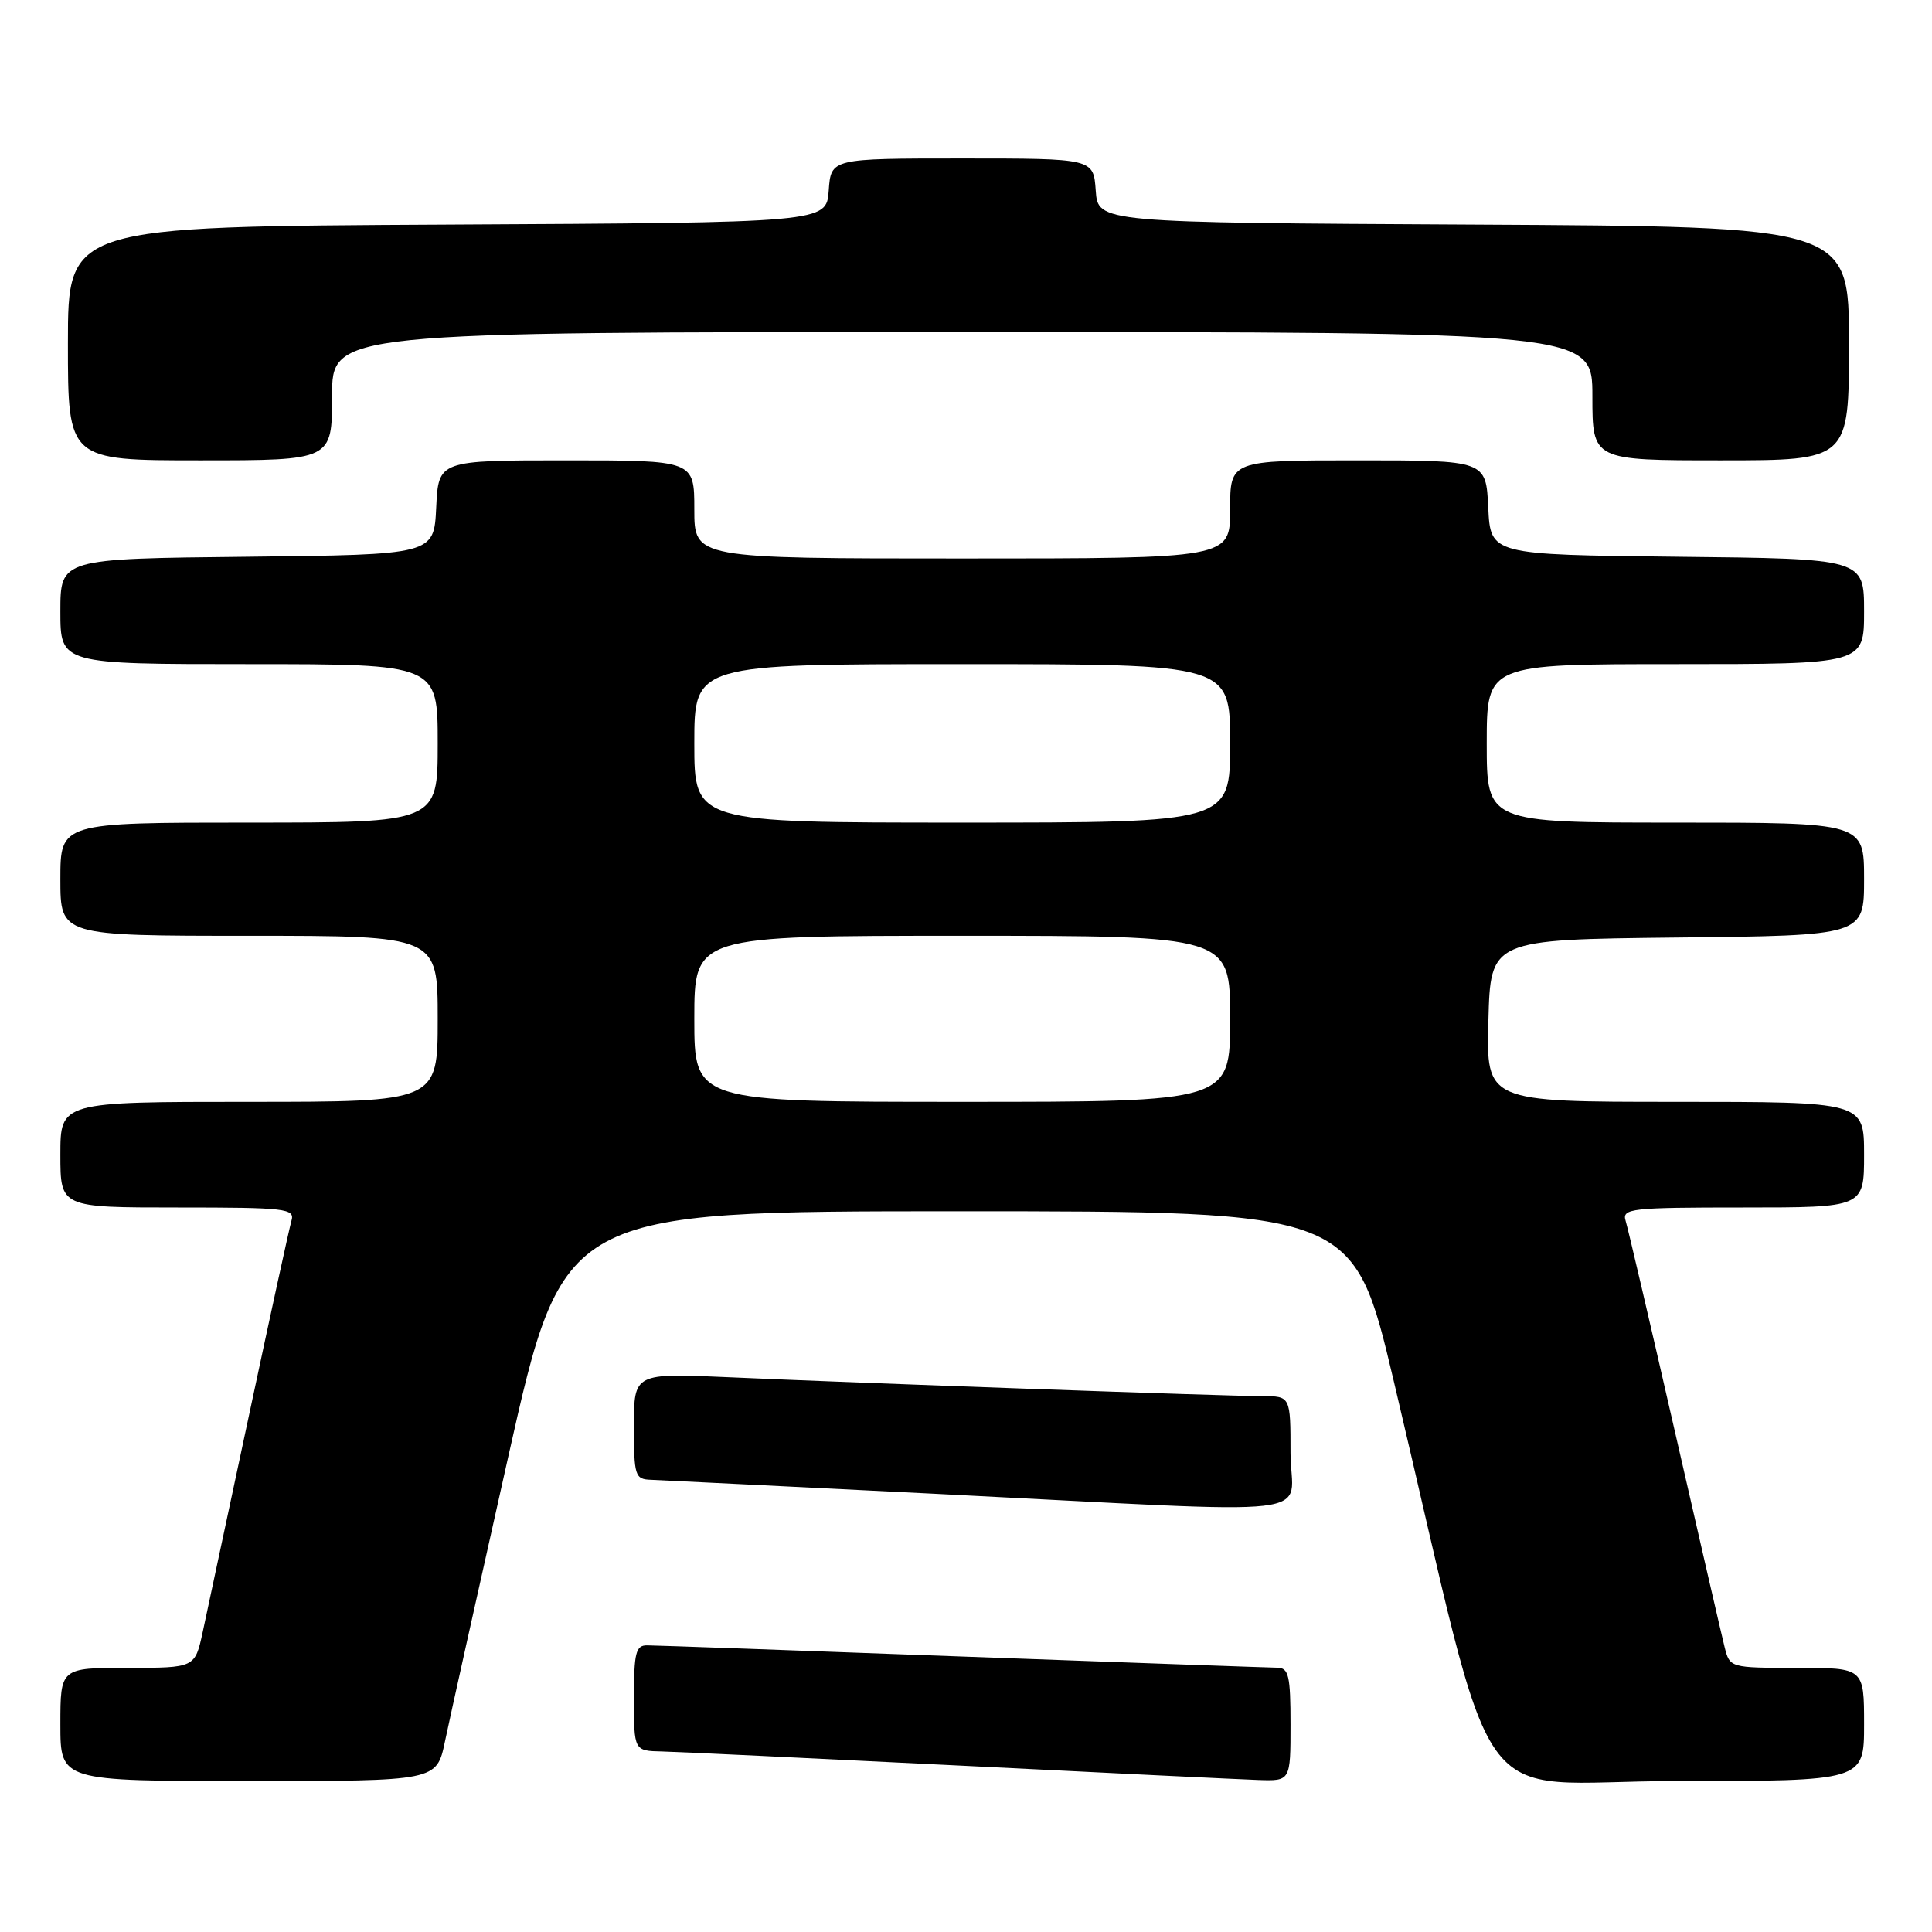 <?xml version="1.0" encoding="UTF-8" standalone="no"?>
<!DOCTYPE svg PUBLIC "-//W3C//DTD SVG 1.1//EN" "http://www.w3.org/Graphics/SVG/1.1/DTD/svg11.dtd" >
<svg xmlns="http://www.w3.org/2000/svg" xmlns:xlink="http://www.w3.org/1999/xlink" version="1.1" viewBox="0 0 256 256">
 <g >
 <path fill="currentColor"
d=" M 58.96 230.75 C 59.56 227.86 63.34 210.88 67.35 193.00 C 74.65 160.50 74.65 160.50 127.00 160.50 C 179.35 160.50 179.35 160.50 184.68 183.00 C 198.82 242.68 194.10 236.00 222.12 236.00 C 247.00 236.00 247.00 236.00 247.00 228.50 C 247.00 221.00 247.00 221.00 238.11 221.00 C 229.24 221.00 229.21 220.99 228.52 218.25 C 228.14 216.74 225.16 203.80 221.89 189.50 C 218.62 175.20 215.70 162.71 215.40 161.75 C 214.91 160.13 216.09 160.00 230.93 160.00 C 247.00 160.00 247.00 160.00 247.00 153.00 C 247.00 146.00 247.00 146.00 221.97 146.00 C 196.93 146.00 196.93 146.00 197.22 135.25 C 197.50 124.50 197.50 124.50 222.25 124.23 C 247.00 123.97 247.00 123.97 247.00 116.48 C 247.00 109.00 247.00 109.00 222.00 109.00 C 197.00 109.00 197.00 109.00 197.00 98.50 C 197.00 88.00 197.00 88.00 222.00 88.00 C 247.00 88.00 247.00 88.00 247.00 81.02 C 247.00 74.03 247.00 74.03 222.25 73.77 C 197.50 73.50 197.50 73.50 197.20 67.25 C 196.90 61.00 196.90 61.00 179.95 61.00 C 163.00 61.00 163.00 61.00 163.00 67.50 C 163.00 74.00 163.00 74.00 127.50 74.00 C 92.00 74.00 92.00 74.00 92.00 67.50 C 92.00 61.00 92.00 61.00 75.05 61.00 C 58.10 61.00 58.10 61.00 57.80 67.25 C 57.50 73.50 57.50 73.50 32.75 73.77 C 8.00 74.03 8.00 74.03 8.00 81.02 C 8.00 88.00 8.00 88.00 33.00 88.00 C 58.00 88.00 58.00 88.00 58.00 98.50 C 58.00 109.00 58.00 109.00 33.00 109.00 C 8.00 109.00 8.00 109.00 8.00 116.50 C 8.00 124.00 8.00 124.00 33.00 124.00 C 58.00 124.00 58.00 124.00 58.00 135.00 C 58.00 146.00 58.00 146.00 33.00 146.00 C 8.00 146.00 8.00 146.00 8.00 153.00 C 8.00 160.00 8.00 160.00 23.57 160.00 C 37.92 160.00 39.09 160.14 38.62 161.75 C 38.34 162.71 35.81 174.30 33.00 187.50 C 30.18 200.70 27.42 213.64 26.86 216.25 C 25.83 221.00 25.83 221.00 16.92 221.00 C 8.00 221.00 8.00 221.00 8.00 228.50 C 8.00 236.00 8.00 236.00 32.93 236.00 C 57.86 236.00 57.86 236.00 58.96 230.75 Z  M 171.00 228.50 C 171.00 222.03 170.76 221.00 169.25 220.98 C 168.29 220.97 149.50 220.30 127.50 219.50 C 105.50 218.69 86.71 218.02 85.75 218.02 C 84.25 218.00 84.00 218.99 84.00 225.00 C 84.00 232.00 84.00 232.00 87.75 232.08 C 89.81 232.13 107.47 232.97 127.00 233.94 C 146.53 234.92 164.41 235.78 166.75 235.86 C 171.00 236.00 171.00 236.00 171.00 228.50 Z  M 171.00 192.50 C 171.00 185.00 171.00 185.00 167.25 185.00 C 162.53 184.99 113.74 183.26 96.75 182.50 C 84.00 181.93 84.00 181.93 84.00 188.96 C 84.00 195.57 84.14 196.01 86.25 196.08 C 87.49 196.13 104.47 196.97 124.00 197.94 C 177.09 200.60 171.00 201.31 171.00 192.50 Z  M 44.00 52.50 C 44.00 44.00 44.00 44.00 127.50 44.00 C 211.00 44.00 211.00 44.00 211.00 52.50 C 211.00 61.00 211.00 61.00 228.00 61.00 C 245.00 61.00 245.00 61.00 245.00 45.51 C 245.00 30.02 245.00 30.02 195.25 29.76 C 145.50 29.50 145.50 29.50 145.19 25.25 C 144.89 21.00 144.89 21.00 127.50 21.00 C 110.11 21.00 110.11 21.00 109.81 25.25 C 109.50 29.50 109.50 29.50 59.25 29.76 C 9.00 30.02 9.00 30.02 9.00 45.51 C 9.00 61.00 9.00 61.00 26.50 61.00 C 44.00 61.00 44.00 61.00 44.00 52.50 Z  M 92.00 135.00 C 92.00 124.00 92.00 124.00 127.50 124.00 C 163.00 124.00 163.00 124.00 163.00 135.00 C 163.00 146.00 163.00 146.00 127.50 146.00 C 92.00 146.00 92.00 146.00 92.00 135.00 Z  M 92.00 98.50 C 92.00 88.00 92.00 88.00 127.50 88.00 C 163.00 88.00 163.00 88.00 163.00 98.50 C 163.00 109.00 163.00 109.00 127.50 109.00 C 92.00 109.00 92.00 109.00 92.00 98.50 Z "/>
</g>
</svg>